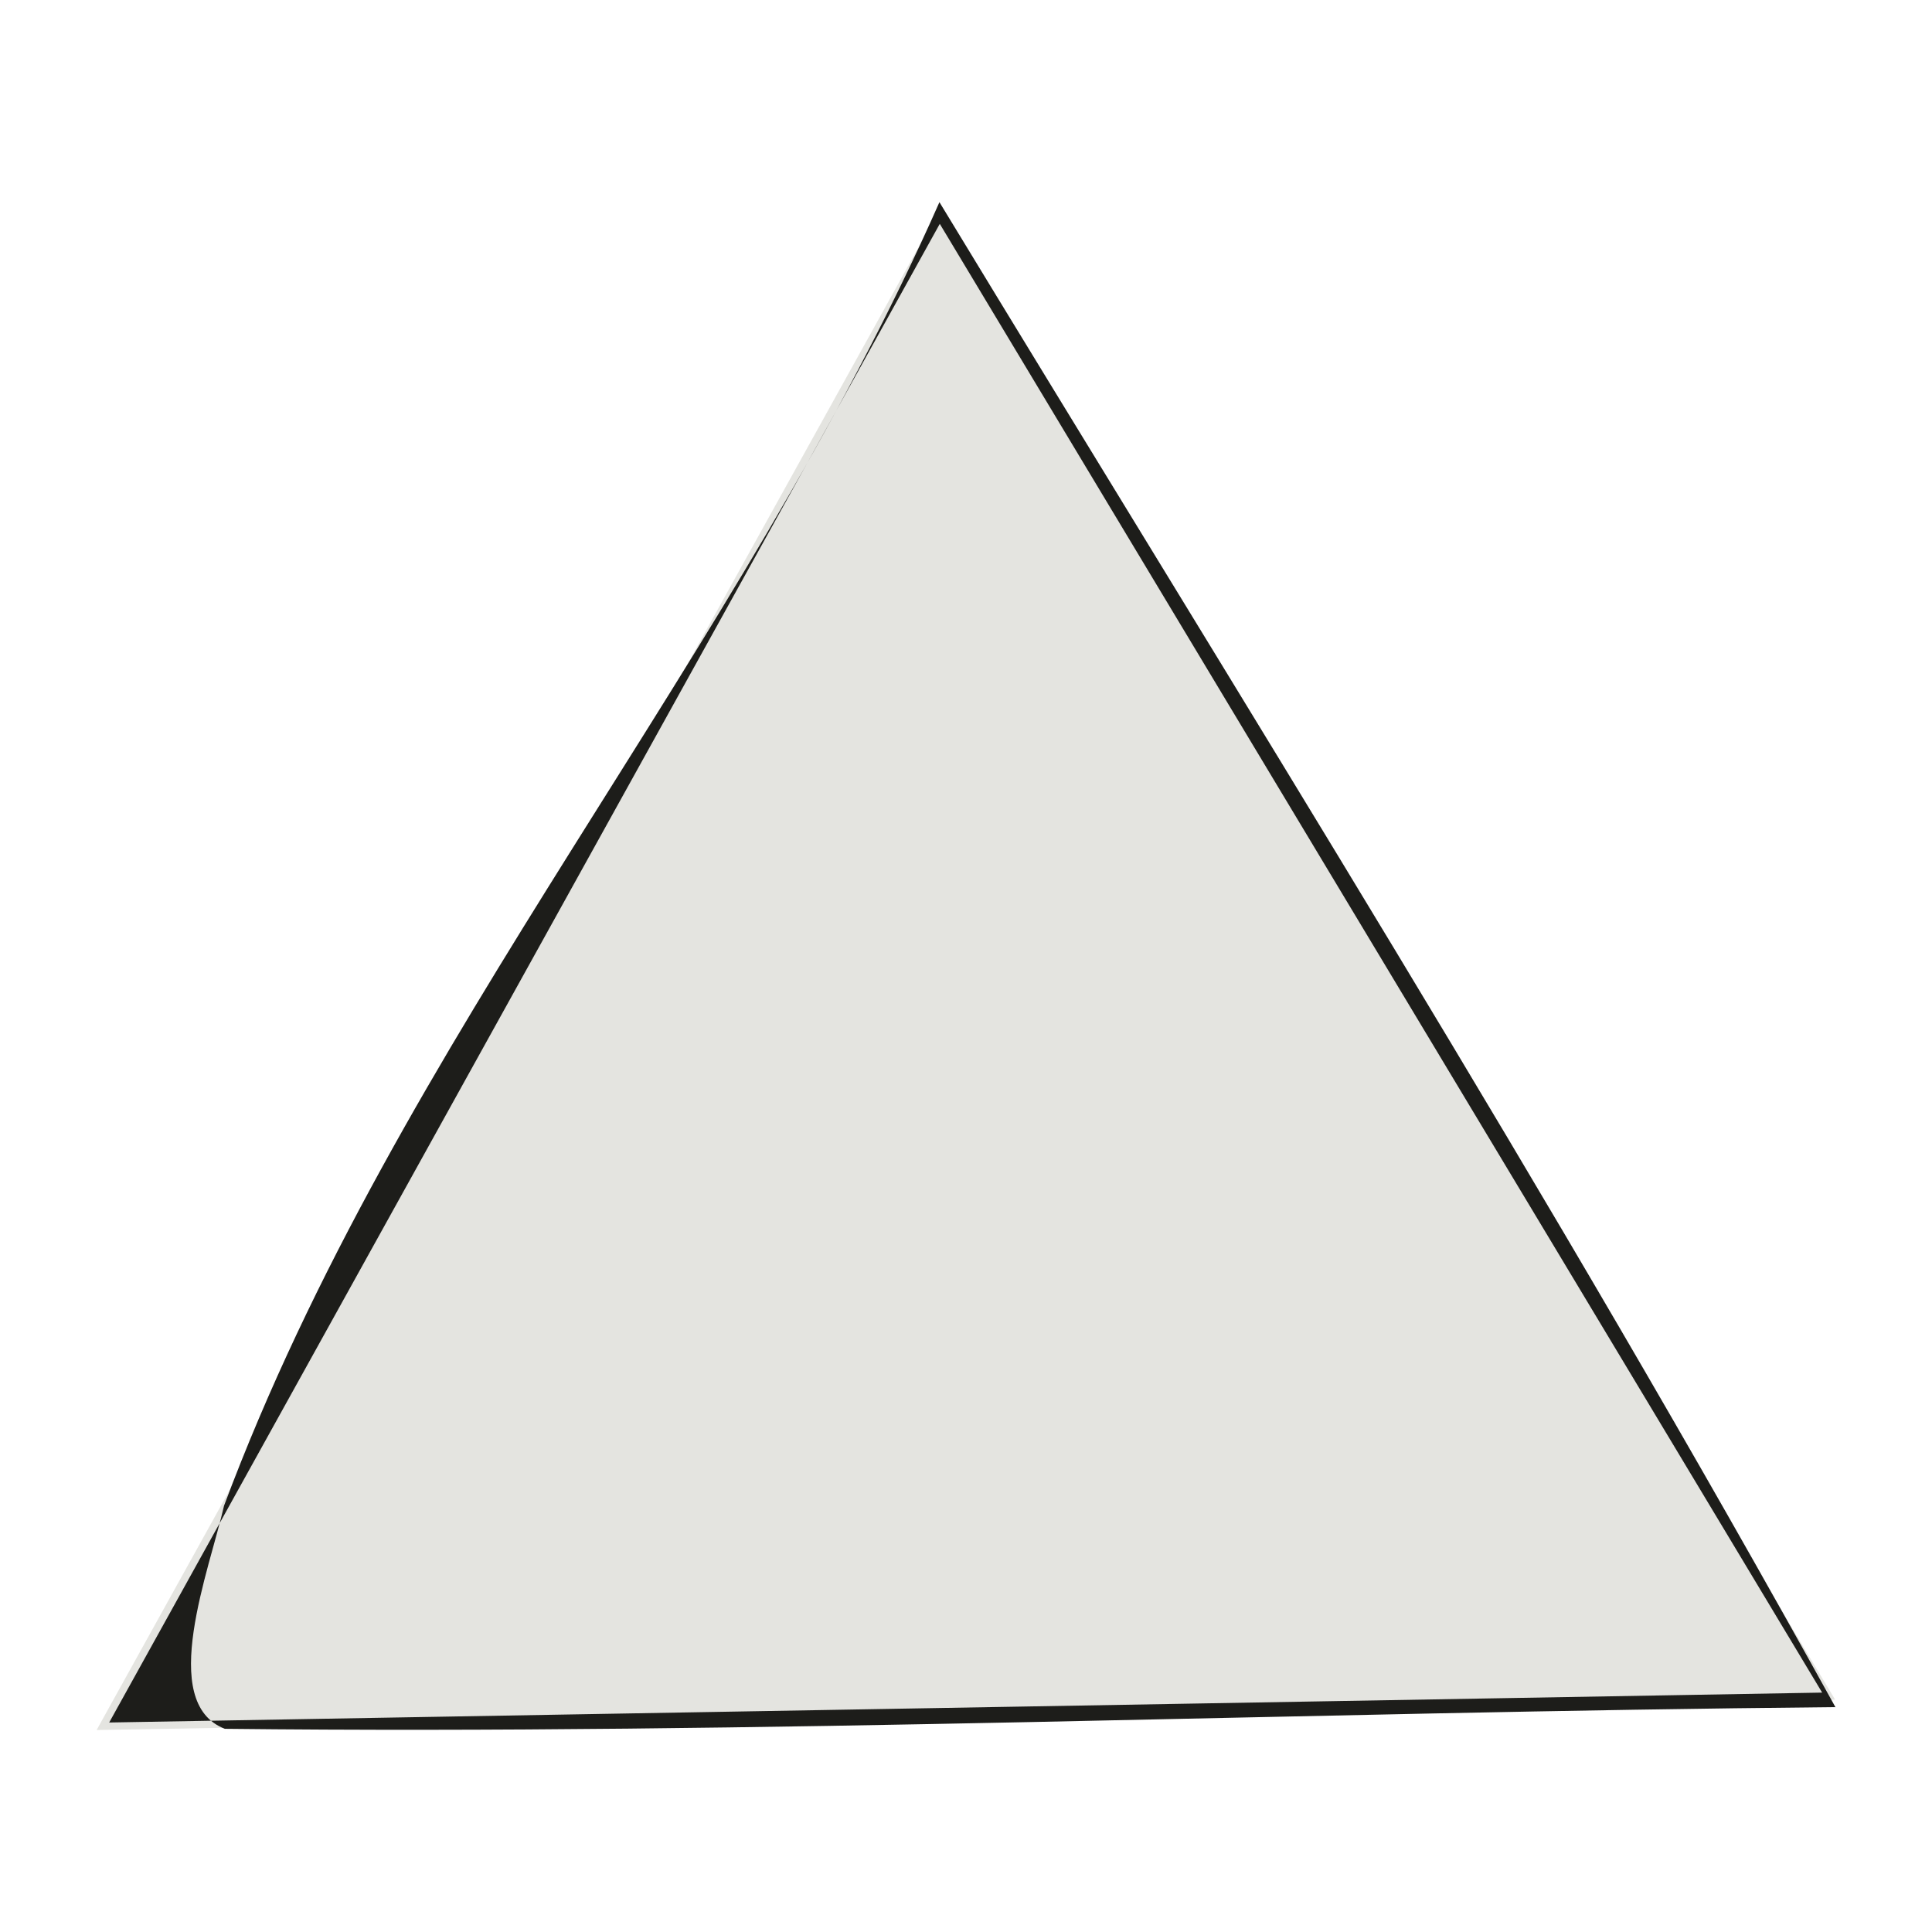 <?xml version="1.0" encoding="UTF-8" standalone="no"?>
<!-- Created with Inkscape (http://www.inkscape.org/) -->

<svg
   width="50"
   height="50"
   viewBox="0 0 13.229 13.229"
   version="1.1"
   id="svg5"
   inkscape:version="1.2 (dc2aedaf03, 2022-05-15)"
   sodipodi:docname="dice.svg"
   xmlns:inkscape="http://www.inkscape.org/namespaces/inkscape"
   xmlns:sodipodi="http://sodipodi.sourceforge.net/DTD/sodipodi-0.dtd"
   xmlns="http://www.w3.org/2000/svg"
   xmlns:svg="http://www.w3.org/2000/svg">
  <sodipodi:namedview
     id="namedview7"
     pagecolor="#ffffff"
     bordercolor="#000000"
     borderopacity="0.25"
     inkscape:showpageshadow="2"
     inkscape:pageopacity="0.0"
     inkscape:pagecheckerboard="0"
     inkscape:deskcolor="#d1d1d1"
     inkscape:document-units="mm"
     showgrid="false"
     inkscape:zoom="2"
     inkscape:cx="182.25"
     inkscape:cy="29"
     inkscape:window-width="1920"
     inkscape:window-height="1129"
     inkscape:window-x="1912"
     inkscape:window-y="-8"
     inkscape:window-maximized="1"
     inkscape:current-layer="layer1" />
  <defs
     id="defs2" />
  <g
     inkscape:label="Layer 1"
     inkscape:groupmode="layer"
     id="layer1">
    <path
       sodipodi:type="star"
       style="opacity:1;fill:none;stroke:#1d1d1a;stroke-width:0.105;stroke-linecap:butt;stroke-linejoin:round;stroke-opacity:1"
       id="path273"
       inkscape:flatsided="true"
       sodipodi:sides="3"
       sodipodi:cx="5.6682625"
       sodipodi:cy="6.614583"
       sodipodi:r1="7.2402835"
       sodipodi:r2="3.620142"
       sodipodi:arg1="0.52359878"
       sodipodi:arg2="1.5707963"
       inkscape:rounded="0"
       inkscape:randomized="0"
       d="m 11.939,10.235 -12.541,0 6.27,-10.86 z"
       inkscape:transform-center-y="-1.7185192"
       transform="matrix(0.949,0,0,0.949,20.68,-42.265)" />
    <path
       sodipodi:type="star"
       style="opacity:1;fill:none;stroke:#1d1d1a;stroke-width:0.097;stroke-linecap:butt;stroke-linejoin:round;stroke-opacity:1"
       id="path1010"
       inkscape:flatsided="true"
       sodipodi:sides="4"
       sodipodi:cx="5.6682625"
       sodipodi:cy="6.614583"
       sodipodi:r1="7.2402835"
       sodipodi:r2="3.620142"
       sodipodi:arg1="0.52359878"
       sodipodi:arg2="1.3089969"
       inkscape:rounded="0"
       inkscape:randomized="0"
       d="M 11.939,10.235 2.048,12.885 -0.602,2.994 9.288,0.344 Z"
       inkscape:transform-center-y="-1.8071379"
       transform="matrix(0.998,0.268,-0.268,0.998,37.524,-45.823)"
       inkscape:transform-center-x="-0.48422033" />
    <g
       id="g1380"
       transform="matrix(0.974,0,0,1.27,20.719,-44.866)"
       style="fill:none;stroke:#1d1d1a;stroke-width:0.09;stroke-opacity:1">
      <path
         id="path1016"
         style="opacity:1;fill:none;stroke:#1d1d1a;stroke-width:0.107;stroke-linejoin:round;stroke-opacity:1"
         inkscape:transform-center-x="0.76378644"
         inkscape:transform-center-y="-1.3229165"
         transform="matrix(0.731,-0.422,0.422,0.731,45.905,4.621)"
         d="M 12.573,9.136 3.732,9.968 0.032,1.895 9.288,0.344 Z"
         sodipodi:nodetypes="ccccc" />
      <path
         id="path1044"
         style="opacity:1;fill:none;stroke:#1d1d1a;stroke-width:0.15;stroke-linejoin:round;stroke-opacity:1"
         inkscape:transform-center-y="-1.0183817"
         transform="matrix(0.637,0,0,0.563,49.229,1.305)"
         d="M 11.939,7.711 5.668,12.414 -0.602,7.711 5.668,-0.626 Z"
         sodipodi:nodetypes="ccccc" />
      <path
         style="opacity:1;fill:none;stroke:#1d1d1a;stroke-width:0.09;stroke-linecap:round;stroke-linejoin:round;stroke-opacity:1"
         d="M 52.839,8.29 V 10.331"
         id="path1206"
         sodipodi:nodetypes="cc" />
      <path
         style="opacity:1;fill:none;stroke:#1d1d1a;stroke-width:0.09;stroke-linecap:round;stroke-linejoin:round;stroke-opacity:1"
         d="M 48.846,5.644 46.729,5.993"
         id="path1208"
         sodipodi:nodetypes="cc" />
      <path
         style="opacity:1;fill:none;stroke:#1d1d1a;stroke-width:0.09;stroke-linecap:round;stroke-linejoin:round;stroke-opacity:1"
         d="m 56.832,5.644 2.117,0.349"
         id="path1210"
         sodipodi:nodetypes="cc" />
    </g>
    <g
       id="g1389"
       transform="matrix(1.024,0,0,1.024,32.786,-46.523)"
       style="fill:none;stroke:#1d1d1a;stroke-width:0.098;stroke-opacity:1">
      <path
         sodipodi:type="star"
         style="opacity:1;fill:none;stroke:#1d1d1a;stroke-width:0.116;stroke-linecap:butt;stroke-linejoin:round;stroke-opacity:1"
         id="path1012"
         inkscape:flatsided="true"
         sodipodi:sides="10"
         sodipodi:cx="5.6682625"
         sodipodi:cy="6.614583"
         sodipodi:r1="7.2402835"
         sodipodi:r2="3.620142"
         sodipodi:arg1="0.52359878"
         sodipodi:arg2="0.83775805"
         inkscape:rounded="0"
         inkscape:randomized="0"
         d="M 11.939,10.235 8.613,13.229 4.163,13.697 0.288,11.459 -1.532,7.371 -0.602,2.994 2.723,2.5490885e-4 7.174,-0.467 11.049,1.77 12.869,5.858 Z"
         inkscape:transform-center-y="-0.2374207"
         transform="matrix(-0.422,-0.731,0.731,-0.422,68.261,15.543)"
         inkscape:transform-center-x="1.3229164" />
      <path
         sodipodi:type="star"
         style="opacity:1;fill:none;stroke:#1d1d1a;stroke-width:0.141;stroke-linecap:butt;stroke-linejoin:round;stroke-opacity:1"
         id="path1227"
         inkscape:flatsided="true"
         sodipodi:sides="5"
         sodipodi:cx="5.6682625"
         sodipodi:cy="6.614583"
         sodipodi:r1="7.2402835"
         sodipodi:r2="3.620142"
         sodipodi:arg1="0.52359878"
         sodipodi:arg2="1.1519173"
         inkscape:rounded="0"
         inkscape:randomized="0"
         d="M 11.939,10.235 4.163,13.697 -1.532,7.371 2.723,2.5490885e-4 11.049,1.77 Z"
         inkscape:transform-center-y="-0.19438832"
         transform="matrix(-0.345,-0.598,0.598,-0.345,68.704,14.205)"
         inkscape:transform-center-x="1.0831402" />
      <path
         style="opacity:1;fill:none;stroke:#1d1d1a;stroke-width:0.098;stroke-linecap:round;stroke-linejoin:round;stroke-opacity:1"
         d="M 70.704,2.499 V 3.526"
         id="path1281"
         sodipodi:nodetypes="cc" />
      <path
         style="opacity:1;fill:none;stroke:#1d1d1a;stroke-width:0.098;stroke-linecap:round;stroke-linejoin:round;stroke-opacity:1"
         d="m 64.893,6.721 1.053,0.229"
         id="path1283"
         sodipodi:nodetypes="cc" />
      <path
         style="opacity:1;fill:none;stroke:#1d1d1a;stroke-width:0.098;stroke-linecap:round;stroke-linejoin:round;stroke-opacity:1"
         d="M 75.462,6.982 76.515,6.721"
         id="path1285"
         sodipodi:nodetypes="cc" />
      <path
         style="opacity:1;fill:none;stroke:#1d1d1a;stroke-width:0.098;stroke-linecap:round;stroke-linejoin:round;stroke-opacity:1"
         d="m 73.644,12.576 0.651,0.977"
         id="path1287"
         sodipodi:nodetypes="cc" />
      <path
         style="opacity:1;fill:none;stroke:#1d1d1a;stroke-width:0.098;stroke-linecap:round;stroke-linejoin:round;stroke-opacity:1"
         d="m 67.763,12.576 -0.651,0.977"
         id="path1289"
         sodipodi:nodetypes="cc" />
    </g>
    <g
       id="g1397"
       transform="matrix(1.039,0,0,1.039,27.92,-46.427)"
       style="fill:none;stroke:#1d1d1a;stroke-width:0.096;stroke-opacity:1">
      <path
         sodipodi:type="star"
         style="opacity:1;fill:none;stroke:#1d1d1a;stroke-width:0.114;stroke-linecap:butt;stroke-linejoin:round;stroke-opacity:1"
         id="path1014"
         inkscape:flatsided="true"
         sodipodi:sides="6"
         sodipodi:cx="5.6682625"
         sodipodi:cy="6.614583"
         sodipodi:r1="7.2402835"
         sodipodi:r2="3.620142"
         sodipodi:arg1="0.52359878"
         sodipodi:arg2="1.0471976"
         inkscape:rounded="0"
         inkscape:randomized="0"
         d="m 11.939,10.235 -6.27,3.62 -6.27,-3.62 4e-8,-7.24 6.27,-3.62 6.27,3.62 z"
         inkscape:transform-center-y="-0.23742019"
         transform="matrix(-0.422,-0.731,0.731,-0.422,87.551,15.329)"
         inkscape:transform-center-x="1.3229167" />
      <path
         sodipodi:type="star"
         style="opacity:1;fill:none;stroke:#1d1d1a;stroke-width:0.114;stroke-linecap:butt;stroke-linejoin:round;stroke-opacity:1"
         id="path1335"
         inkscape:flatsided="false"
         sodipodi:sides="3"
         sodipodi:cx="5.6682625"
         sodipodi:cy="6.614583"
         sodipodi:r1="5.7922268"
         sodipodi:r2="7.2402835"
         sodipodi:arg1="0.52359878"
         sodipodi:arg2="1.5707963"
         inkscape:rounded="0"
         inkscape:randomized="0"
         d="M 10.684,9.511 5.668,13.855 0.652,9.511 -0.602,2.994 5.668,0.822 11.939,2.994 Z"
         inkscape:transform-center-y="0.95408622"
         transform="matrix(-0.422,-0.731,0.731,-0.422,87.551,15.329)"
         inkscape:transform-center-x="2.0108334" />
      <path
         sodipodi:type="star"
         style="opacity:1;fill:none;stroke:#1d1d1a;stroke-width:0.144;stroke-linecap:butt;stroke-linejoin:round;stroke-opacity:1"
         id="path1363"
         inkscape:flatsided="true"
         sodipodi:sides="3"
         sodipodi:cx="5.6682625"
         sodipodi:cy="6.614583"
         sodipodi:r1="7.2402835"
         sodipodi:r2="3.620142"
         sodipodi:arg1="0.52359878"
         sodipodi:arg2="1.5707963"
         inkscape:rounded="0"
         inkscape:randomized="0"
         d="m 11.939,10.235 -12.541,0 6.27,-10.86 z"
         inkscape:transform-center-y="-2.0016614"
         transform="matrix(-0.334,-0.579,0.579,-0.334,88.06,13.832)" />
      <path
         style="opacity:1;fill:none;stroke:#1d1d1a;stroke-width:0.096;stroke-linecap:round;stroke-linejoin:round;stroke-opacity:1"
         d="M 89.993,2.285 V 3.507"
         id="path1365"
         sodipodi:nodetypes="cc" />
      <path
         style="opacity:1;fill:none;stroke:#1d1d1a;stroke-width:0.096;stroke-linecap:round;stroke-linejoin:round;stroke-opacity:1"
         d="m 85.76,10.839 -1.058,0.611"
         id="path1367"
         sodipodi:nodetypes="cc" />
      <path
         style="opacity:1;fill:none;stroke:#1d1d1a;stroke-width:0.096;stroke-linecap:round;stroke-linejoin:round;stroke-opacity:1"
         d="m 94.227,10.839 1.058,0.611"
         id="path1369"
         sodipodi:nodetypes="cc" />
    </g>
    <g
       id="g3006"
       transform="matrix(1.2,0,0,1.2,8.343,-81.956)"
       style="fill:none;stroke:#1d1d1a;stroke-width:0.083;stroke-opacity:1">
      <path
         id="path2999"
         style="fill:none;stroke:#1d1d1a;stroke-width:0.083;stroke-linejoin:round;stroke-opacity:1"
         inkscape:transform-center-x="-1.3229167"
         inkscape:transform-center-y="-0.29174641"
         d="m 40.079,42.169 -4.583,-2.646 0.917,-4.233 3.666,-3.704 3.666,3.704 0.917,4.233 z"
         sodipodi:nodetypes="ccccccc" />
      <path
         sodipodi:type="star"
         style="fill:none;stroke:#1d1d1a;stroke-width:0.114;stroke-linecap:butt;stroke-linejoin:round;stroke-opacity:1"
         id="path3001"
         inkscape:flatsided="true"
         sodipodi:sides="3"
         sodipodi:cx="5.6682625"
         sodipodi:cy="6.614583"
         sodipodi:r1="7.2402835"
         sodipodi:r2="3.620142"
         sodipodi:arg1="0.52359878"
         sodipodi:arg2="1.5707963"
         inkscape:rounded="0"
         inkscape:randomized="0"
         d="m 11.939,10.235 -12.541,0 6.27,-10.86 z"
         inkscape:transform-center-y="-1.2205896"
         transform="matrix(-0.365,-0.633,0.633,-0.365,37.964,42.882)"
         inkscape:transform-center-x="0.17723657" />
    </g>
    <g
       id="g11412"
       transform="translate(15.803,-44.141)"
       style="stroke-width:0.1">
      <path
         id="path3055"
         style="fill:none;stroke:#1d1d1a;stroke-width:0.1;stroke-linejoin:round;stroke-opacity:1"
         inkscape:transform-center-x="0.6364884"
         inkscape:transform-center-y="-1.1024301"
         d="m 71.32,1.587 -4.41,4.74 4.41,4.08 1.067,-0.987 -2.39,-2.211 3.277,-3.522 z" />
      <path
         id="path3057"
         style="fill:none;stroke:#1d1d1a;stroke-width:0.1;stroke-linejoin:round;stroke-opacity:1"
         inkscape:transform-center-y="-0.84865119"
         d="M 71.32,1.587 68.439,5.999 71.32,8.487 71.35,8.461 69.997,7.209 72.932,4.055 Z"
         inkscape:transform-center-x="1.8742956e-06" />
      <path
         style="fill:none;stroke:#1d1d1a;stroke-width:0.1;stroke-linecap:round;stroke-linejoin:round;stroke-opacity:1"
         d="M 71.32,8.487 V 10.407"
         id="path3059"
         sodipodi:nodetypes="cc" />
      <path
         style="fill:none;stroke:#1d1d1a;stroke-width:0.1;stroke-linecap:round;stroke-linejoin:round;stroke-opacity:1"
         d="M 68.439,5.999 66.911,6.327"
         id="path3061"
         sodipodi:nodetypes="cc" />
      <g
         id="g3077"
         transform="matrix(0.722,0,0,0.94,36.274,1.573)"
         style="fill:none;stroke:#1d1d1a;stroke-width:0.121;stroke-opacity:1">
        <path
           id="path3067"
           style="opacity:1;fill:none;stroke:#1d1d1a;stroke-width:0.144;stroke-linejoin:round;stroke-opacity:1"
           inkscape:transform-center-x="0.76378644"
           inkscape:transform-center-y="-1.3229165"
           transform="matrix(0.731,-0.422,0.422,0.731,45.905,4.621)"
           d="M 12.573,9.136 3.732,9.968 0.032,1.895 9.288,0.344 Z"
           sodipodi:nodetypes="ccccc" />
        <path
           id="path3069"
           style="opacity:1;fill:none;stroke:#1d1d1a;stroke-width:0.203;stroke-linejoin:round;stroke-opacity:1"
           inkscape:transform-center-y="-1.0183817"
           transform="matrix(0.637,0,0,0.563,49.229,1.305)"
           d="M 11.939,7.711 5.668,12.414 -0.602,7.711 5.668,-0.626 Z"
           sodipodi:nodetypes="ccccc" />
        <path
           style="opacity:1;fill:none;stroke:#1d1d1a;stroke-width:0.121;stroke-linecap:round;stroke-linejoin:round;stroke-opacity:1"
           d="M 52.839,8.29 V 10.331"
           id="path3071"
           sodipodi:nodetypes="cc" />
        <path
           style="opacity:1;fill:none;stroke:#1d1d1a;stroke-width:0.121;stroke-linecap:round;stroke-linejoin:round;stroke-opacity:1"
           d="M 48.846,5.644 46.729,5.993"
           id="path3073"
           sodipodi:nodetypes="cc" />
        <path
           style="opacity:1;fill:none;stroke:#1d1d1a;stroke-width:0.121;stroke-linecap:round;stroke-linejoin:round;stroke-opacity:1"
           d="m 56.832,5.644 2.117,0.349"
           id="path3075"
           sodipodi:nodetypes="cc" />
      </g>
    </g>
    <path
       sodipodi:type="star"
       style="opacity:1;fill:#e4e4e0;fill-opacity:1;stroke:#1d1d1a;stroke-width:0.105;stroke-linecap:butt;stroke-linejoin:round;stroke-opacity:1"
       id="path11578"
       inkscape:flatsided="true"
       sodipodi:sides="3"
       sodipodi:cx="5.6682625"
       sodipodi:cy="6.614583"
       sodipodi:r1="7.2402835"
       sodipodi:r2="3.620142"
       sodipodi:arg1="0.52359878"
       sodipodi:arg2="1.5707963"
       inkscape:rounded="0"
       inkscape:randomized="0"
       d="m 11.939,10.235 -12.541,0 6.27,-10.86 z"
       inkscape:transform-center-y="-1.7185192"
       transform="matrix(0.949,0,0,0.949,20.68,-22.818)" />
    <path
       sodipodi:type="star"
       style="opacity:1;fill:#e4e4e0;fill-opacity:1;stroke:#1d1d1a;stroke-width:0.097;stroke-linecap:butt;stroke-linejoin:round;stroke-opacity:1"
       id="path11580"
       inkscape:flatsided="true"
       sodipodi:sides="4"
       sodipodi:cx="5.6682625"
       sodipodi:cy="6.614583"
       sodipodi:r1="7.2402835"
       sodipodi:r2="3.620142"
       sodipodi:arg1="0.52359878"
       sodipodi:arg2="1.3089969"
       inkscape:rounded="0"
       inkscape:randomized="0"
       d="M 11.939,10.235 2.048,12.885 -0.602,2.994 9.288,0.344 Z"
       inkscape:transform-center-y="-1.8071379"
       transform="matrix(0.998,0.268,-0.268,0.998,37.524,-26.376)"
       inkscape:transform-center-x="-0.48422033" />
    <g
       id="g15930"
       style="fill:#e4e4e0;fill-opacity:1"
       transform="translate(-0.265,-46.699)">
      <path
         id="path11582"
         style="fill:#e4e4e0;fill-opacity:1;stroke:#1d1d1a;stroke-width:0.1;stroke-linejoin:round;stroke-opacity:1"
         inkscape:transform-center-x="0.76378644"
         inkscape:transform-center-y="-1.3229165"
         d="m 78.417,28.888 -5.953,5.508 -5.953,-5.508 5.953,-6.398 z"
         sodipodi:nodetypes="ccccc" />
      <path
         id="path11584"
         style="fill:#e4e4e0;fill-opacity:1;stroke:#1d1d1a;stroke-width:0.1;stroke-linejoin:round;stroke-opacity:1"
         inkscape:transform-center-y="-1.0183817"
         d="m 76.354,28.445 -3.89,3.359 -3.89,-3.359 3.89,-5.955 z"
         sodipodi:nodetypes="ccccc" />
      <path
         style="fill:#e4e4e0;fill-opacity:1;stroke:#1d1d1a;stroke-width:0.1;stroke-linecap:round;stroke-linejoin:round;stroke-opacity:1"
         d="m 72.464,31.804 v 2.592"
         id="path11586"
         sodipodi:nodetypes="cc" />
      <path
         style="fill:#e4e4e0;fill-opacity:1;stroke:#1d1d1a;stroke-width:0.1;stroke-linecap:round;stroke-linejoin:round;stroke-opacity:1"
         d="m 68.574,28.445 -2.063,0.443"
         id="path11588"
         sodipodi:nodetypes="cc" />
      <path
         style="fill:#e4e4e0;fill-opacity:1;stroke:#1d1d1a;stroke-width:0.1;stroke-linecap:round;stroke-linejoin:round;stroke-opacity:1"
         d="m 76.354,28.445 2.063,0.443"
         id="path11590"
         sodipodi:nodetypes="cc" />
    </g>
    <g
       id="g15912"
       style="fill:#e4e4e0;fill-opacity:1"
       transform="translate(-0.265,-46.699)">
      <path
         sodipodi:type="star"
         style="fill:#e4e4e0;fill-opacity:1;stroke:#1d1d1a;stroke-width:0.116;stroke-linecap:butt;stroke-linejoin:round;stroke-opacity:1"
         id="path11594"
         inkscape:flatsided="true"
         sodipodi:sides="10"
         sodipodi:cx="5.6682625"
         sodipodi:cy="6.614583"
         sodipodi:r1="7.2402835"
         sodipodi:r2="3.620142"
         sodipodi:arg1="0.52359878"
         sodipodi:arg2="0.83775805"
         inkscape:rounded="0"
         inkscape:randomized="0"
         d="M 11.939,10.235 8.613,13.229 4.163,13.697 0.288,11.459 -1.532,7.371 -0.602,2.994 2.723,2.5490885e-4 7.174,-0.467 11.049,1.77 12.869,5.858 Z"
         inkscape:transform-center-y="-0.2374207"
         transform="matrix(-0.432,-0.749,0.749,-0.432,102.978,35.546)"
         inkscape:transform-center-x="1.3229164" />
      <path
         sodipodi:type="star"
         style="fill:#e4e4e0;fill-opacity:1;stroke:#1d1d1a;stroke-width:0.141;stroke-linecap:butt;stroke-linejoin:round;stroke-opacity:1"
         id="path11596"
         inkscape:flatsided="true"
         sodipodi:sides="5"
         sodipodi:cx="5.6682625"
         sodipodi:cy="6.614583"
         sodipodi:r1="7.2402835"
         sodipodi:r2="3.620142"
         sodipodi:arg1="0.52359878"
         sodipodi:arg2="1.1519173"
         inkscape:rounded="0"
         inkscape:randomized="0"
         d="M 11.939,10.235 4.163,13.697 -1.532,7.371 2.723,2.5490885e-4 11.049,1.77 Z"
         inkscape:transform-center-y="-0.19438832"
         transform="matrix(-0.354,-0.613,0.613,-0.354,103.432,34.175)"
         inkscape:transform-center-x="1.0831402" />
      <path
         style="fill:#e4e4e0;fill-opacity:1;stroke:#1d1d1a;stroke-width:0.1;stroke-linecap:round;stroke-linejoin:round;stroke-opacity:1"
         d="m 105.48,22.183 v 1.052"
         id="path11598"
         sodipodi:nodetypes="cc" />
      <path
         style="fill:#e4e4e0;fill-opacity:1;stroke:#1d1d1a;stroke-width:0.1;stroke-linecap:round;stroke-linejoin:round;stroke-opacity:1"
         d="m 99.527,26.508 1.079,0.234"
         id="path11600"
         sodipodi:nodetypes="cc" />
      <path
         style="fill:#e4e4e0;fill-opacity:1;stroke:#1d1d1a;stroke-width:0.1;stroke-linecap:round;stroke-linejoin:round;stroke-opacity:1"
         d="m 110.355,26.776 1.079,-0.268"
         id="path11602"
         sodipodi:nodetypes="cc" />
      <path
         style="fill:#e4e4e0;fill-opacity:1;stroke:#1d1d1a;stroke-width:0.1;stroke-linecap:round;stroke-linejoin:round;stroke-opacity:1"
         d="m 108.493,32.506 0.667,1.001"
         id="path11604"
         sodipodi:nodetypes="cc" />
      <path
         style="fill:#e4e4e0;fill-opacity:1;stroke:#1d1d1a;stroke-width:0.1;stroke-linecap:round;stroke-linejoin:round;stroke-opacity:1"
         d="m 102.468,32.506 -0.667,1.001"
         id="path11606"
         sodipodi:nodetypes="cc" />
    </g>
    <g
       id="g15903"
       style="fill:#e4e4e0;fill-opacity:1"
       transform="translate(-0.265,-46.699)">
      <path
         sodipodi:type="star"
         style="fill:#e4e4e0;fill-opacity:1;stroke:#1d1d1a;stroke-width:0.114;stroke-linecap:butt;stroke-linejoin:round;stroke-opacity:1"
         id="path11610"
         inkscape:flatsided="true"
         sodipodi:sides="6"
         sodipodi:cx="5.6682625"
         sodipodi:cy="6.614583"
         sodipodi:r1="7.2402835"
         sodipodi:r2="3.620142"
         sodipodi:arg1="0.52359878"
         sodipodi:arg2="1.0471976"
         inkscape:rounded="0"
         inkscape:randomized="0"
         d="m 11.939,10.235 -6.27,3.62 -6.27,-3.62 4e-8,-7.24 6.27,-3.62 6.27,3.62 z"
         inkscape:transform-center-y="-0.23742019"
         transform="matrix(-0.439,-0.76,0.76,-0.439,119.17,35.649)"
         inkscape:transform-center-x="1.3229167" />
      <path
         sodipodi:type="star"
         style="fill:#e4e4e0;fill-opacity:1;stroke:#1d1d1a;stroke-width:0.114;stroke-linecap:butt;stroke-linejoin:round;stroke-opacity:1"
         id="path11612"
         inkscape:flatsided="false"
         sodipodi:sides="3"
         sodipodi:cx="5.6682625"
         sodipodi:cy="6.614583"
         sodipodi:r1="5.7922268"
         sodipodi:r2="7.2402835"
         sodipodi:arg1="0.52359878"
         sodipodi:arg2="1.5707963"
         inkscape:rounded="0"
         inkscape:randomized="0"
         d="M 10.684,9.511 5.668,13.855 0.652,9.511 -0.602,2.994 5.668,0.822 11.939,2.994 Z"
         inkscape:transform-center-y="0.95408622"
         transform="matrix(-0.439,-0.76,0.76,-0.439,119.17,35.649)"
         inkscape:transform-center-x="2.0108334" />
      <path
         sodipodi:type="star"
         style="fill:#e4e4e0;fill-opacity:1;stroke:#1d1d1a;stroke-width:0.144;stroke-linecap:butt;stroke-linejoin:round;stroke-opacity:1"
         id="path11614"
         inkscape:flatsided="true"
         sodipodi:sides="3"
         sodipodi:cx="5.6682625"
         sodipodi:cy="6.614583"
         sodipodi:r1="7.2402835"
         sodipodi:r2="3.620142"
         sodipodi:arg1="0.52359878"
         sodipodi:arg2="1.5707963"
         inkscape:rounded="0"
         inkscape:randomized="0"
         d="m 11.939,10.235 -12.541,0 6.27,-10.86 z"
         inkscape:transform-center-y="-2.0016614"
         transform="matrix(-0.347,-0.601,0.601,-0.347,119.699,34.093)" />
      <path
         style="fill:#e4e4e0;fill-opacity:1;stroke:#1d1d1a;stroke-width:0.1;stroke-linecap:round;stroke-linejoin:round;stroke-opacity:1"
         d="m 121.708,22.093 v 1.27"
         id="path11616"
         sodipodi:nodetypes="cc" />
      <path
         style="fill:#e4e4e0;fill-opacity:1;stroke:#1d1d1a;stroke-width:0.1;stroke-linecap:round;stroke-linejoin:round;stroke-opacity:1"
         d="m 117.309,30.983 -1.1,0.635"
         id="path11618"
         sodipodi:nodetypes="cc" />
      <path
         style="fill:#e4e4e0;fill-opacity:1;stroke:#1d1d1a;stroke-width:0.1;stroke-linecap:round;stroke-linejoin:round;stroke-opacity:1"
         d="m 126.108,30.983 1.1,0.635"
         id="path11620"
         sodipodi:nodetypes="cc" />
    </g>
    <g
       id="g15934"
       style="fill:#e4e4e0;fill-opacity:1"
       transform="translate(-0.265,-46.699)">
      <path
         id="path11624"
         style="fill:#e4e4e0;fill-opacity:1;stroke:#1d1d1a;stroke-width:0.1;stroke-linejoin:round;stroke-opacity:1"
         inkscape:transform-center-x="-1.3229167"
         inkscape:transform-center-y="-0.29174641"
         d="m 56.702,34.793 -5.499,-3.175 1.1,-5.08 4.399,-4.445 4.399,4.445 1.1,5.08 z"
         sodipodi:nodetypes="ccccccc" />
      <path
         sodipodi:type="star"
         style="fill:#e4e4e0;fill-opacity:1;stroke:#1d1d1a;stroke-width:0.114;stroke-linecap:butt;stroke-linejoin:round;stroke-opacity:1"
         id="path11626"
         inkscape:flatsided="true"
         sodipodi:sides="3"
         sodipodi:cx="5.6682625"
         sodipodi:cy="6.614583"
         sodipodi:r1="7.2402835"
         sodipodi:r2="3.620142"
         sodipodi:arg1="0.52359878"
         sodipodi:arg2="1.5707963"
         inkscape:rounded="0"
         inkscape:randomized="0"
         d="m 11.939,10.235 -12.541,0 6.27,-10.86 z"
         inkscape:transform-center-y="-1.2205896"
         transform="matrix(-0.439,-0.76,0.76,-0.439,54.164,35.649)"
         inkscape:transform-center-x="0.17723657" />
    </g>
    <g
       id="g15923"
       style="fill:#e4e4e0;fill-opacity:1"
       transform="translate(-0.265,-46.699)">
      <path
         id="path11630"
         style="fill:#e4e4e0;fill-opacity:1;stroke:#1d1d1a;stroke-width:0.1;stroke-linejoin:round;stroke-opacity:1"
         inkscape:transform-center-x="0.6364884"
         inkscape:transform-center-y="-1.1024301"
         d="m 87.388,23.592 -4.41,4.74 4.41,4.08 1.067,-0.987 -2.39,-2.211 3.277,-3.522 z" />
      <path
         id="path11632"
         style="fill:#e4e4e0;fill-opacity:1;stroke:#1d1d1a;stroke-width:0.1;stroke-linejoin:round;stroke-opacity:1"
         inkscape:transform-center-y="-0.84865119"
         d="m 87.388,23.592 -2.882,4.411 2.882,2.488 0.03,-0.026 -1.353,-1.252 2.935,-3.154 z"
         inkscape:transform-center-x="1.8742956e-06" />
      <path
         style="fill:#e4e4e0;fill-opacity:1;stroke:#1d1d1a;stroke-width:0.1;stroke-linecap:round;stroke-linejoin:round;stroke-opacity:1"
         d="m 87.388,30.491 v 1.92"
         id="path11634"
         sodipodi:nodetypes="cc" />
      <path
         style="fill:#e4e4e0;fill-opacity:1;stroke:#1d1d1a;stroke-width:0.1;stroke-linecap:round;stroke-linejoin:round;stroke-opacity:1"
         d="m 84.506,28.003 -1.528,0.328"
         id="path11636"
         sodipodi:nodetypes="cc" />
      <path
         id="path11638"
         style="fill:#e4e4e0;fill-opacity:1;stroke:#1d1d1a;stroke-width:0.1;stroke-linejoin:round;stroke-opacity:1"
         inkscape:transform-center-x="0.76378644"
         inkscape:transform-center-y="-1.3229165"
         d="M 94.884,29.213 90.475,33.293 86.065,29.213 90.475,24.474 Z"
         sodipodi:nodetypes="ccccc" />
      <path
         id="path11640"
         style="fill:#e4e4e0;fill-opacity:1;stroke:#1d1d1a;stroke-width:0.1;stroke-linejoin:round;stroke-opacity:1"
         inkscape:transform-center-y="-1.0183817"
         d="M 93.356,28.885 90.475,31.373 87.593,28.885 90.475,24.474 Z"
         sodipodi:nodetypes="ccccc" />
      <path
         style="fill:#e4e4e0;fill-opacity:1;stroke:#1d1d1a;stroke-width:0.1;stroke-linecap:round;stroke-linejoin:round;stroke-opacity:1"
         d="m 90.475,31.373 v 1.92"
         id="path11642"
         sodipodi:nodetypes="cc" />
      <path
         style="fill:#e4e4e0;fill-opacity:1;stroke:#1d1d1a;stroke-width:0.1;stroke-linecap:round;stroke-linejoin:round;stroke-opacity:1"
         d="m 87.593,28.885 -1.528,0.328"
         id="path11644"
         sodipodi:nodetypes="cc" />
      <path
         style="fill:#e4e4e0;fill-opacity:1;stroke:#1d1d1a;stroke-width:0.1;stroke-linecap:round;stroke-linejoin:round;stroke-opacity:1"
         d="m 93.356,28.885 1.528,0.328"
         id="path11646"
         sodipodi:nodetypes="cc" />
    </g>
    <g
       id="g20905"
       transform="rotate(-1,-1354.005,1153.107)">
      <path
         style="color:#000000;fill:#e4e4e0;stroke-width:0.1;stroke-linejoin:round;-inkscape-stroke:none"
         d="M 32.279,35.662 H 20.373 L 26.326,25.351 Z"
         id="path20664" />
      <path
         style="color:#000000;fill:#1d1d1a;stroke-width:0.949;stroke-linejoin:round;-inkscape-stroke:none"
         d="m 26.326,25.302 c -1.429,3.091 -3.802,5.659 -5.054,8.84 -0.106,0.435 -0.482,1.34 -0.021,1.527 3.676,0.105 7.353,0.014 11.029,0.044 -1.873,-3.533 -3.94,-6.958 -5.954,-10.41 z m 0,0.15 c 1.955,3.387 3.91,6.773 5.865,10.16 -3.91,0 -7.82,0 -11.731,0 1.955,-3.387 3.91,-6.773 5.865,-10.16 z"
         id="path20666" />
    </g>
    <g
       id="g20909"
       transform="rotate(2,725.399,21.707)">
      <path
         style="color:#000000;fill:#e4e4e0;stroke-width:0.1;stroke-linejoin:round;-inkscape-stroke:none"
         d="m 46.97,35.798 -10.583,-10e-7 V 25.215 h 10.583 z"
         id="path20656" />
      <path
         style="color:#000000;fill:#1d1d1a;stroke-width:1.034;stroke-linejoin:round;-inkscape-stroke:none"
         d="m 46.969,25.164 c -3.528,6.8e-5 -7.056,1.37e-4 -10.584,2.05e-4 0.287,3.134 -0.563,6.304 0.094,9.412 0.147,0.736 0.475,1.529 1.364,1.216 2.987,-0.044 6.021,0.416 8.969,-0.225 0.393,-0.813 0.096,-1.945 0.208,-2.883 0.022,-2.507 0.003,-5.014 -0.051,-7.52 z m -0.05,0.1 c -2.2e-5,3.494 -4.3e-5,6.989 -6.5e-5,10.483 -3.194,-0.336 -6.435,0.503 -9.602,-0.18 -0.428,-0.123 -1.056,-0.198 -0.882,-0.775 1.77e-4,-3.176 3.55e-4,-6.353 5.33e-4,-9.529 3.494,1.7e-5 6.989,3.4e-5 10.483,5.1e-5 z"
         id="path20658" />
    </g>
    <g
       id="g20917"
       transform="matrix(0.997,-0.017,0.017,0.997,-0.118,-22.543)"
       style="stroke-width:1.002">
      <path
         style="color:#000000;fill:#e4e4e0;stroke-width:0.1;stroke-linejoin:round;-inkscape-stroke:none"
         d="m 78.417,30.952 -5.953,5.508 -5.953,-5.508 5.953,-6.398 z"
         id="path20680" />
      <path
         id="path20682"
         style="color:#000000;fill:#1d1d1a;stroke-width:1.002;stroke-linejoin:round;-inkscape-stroke:none"
         d="m 72.463,24.504 c -2.013,2.118 -3.986,4.273 -5.982,6.407 1.731,1.852 3.766,3.387 5.5,5.236 2.056,-0.03 2.814,-2.332 4.385,-3.282 1.444,-0.605 2.389,-2.455 0.762,-3.47 -1.656,-1.531 -3.079,-3.29 -4.665,-4.891 z m 0.002,0.141 c 1.275,1.952 2.549,3.904 3.824,5.855 -1.275,1.1 -2.551,2.201 -3.826,3.301 -1.275,-1.1 -2.549,-2.201 -3.824,-3.301 1.275,-1.952 2.551,-3.904 3.826,-5.855 z m 0.361,0.371 c 1.815,1.951 3.63,3.903 5.445,5.854 -1.996,0.094 -3.002,-1.919 -3.842,-3.401 -0.52,-0.827 -1.08,-1.629 -1.604,-2.453 z m -0.728,0.006 c -1.185,1.814 -2.371,3.629 -3.556,5.443 -0.629,0.135 -1.257,0.27 -1.886,0.405 1.814,-1.949 3.628,-3.899 5.442,-5.848 z m -3.54,5.542 c 1.285,1.11 2.57,2.219 3.856,3.329 0,0.818 0,1.636 0,2.454 -1.933,-1.789 -3.866,-3.577 -5.799,-5.366 0.648,-0.139 1.295,-0.278 1.943,-0.418 z m 7.81,0 c 0.648,0.139 1.295,0.278 1.943,0.418 -1.933,1.788 -3.865,3.575 -5.798,5.363 0,-0.817 0,-1.634 0,-2.452 1.285,-1.11 2.57,-2.219 3.855,-3.329 z" />
    </g>
    <g
       id="g20925"
       transform="matrix(0.979,-0.034,0.034,0.979,1.044,-19.749)"
       style="stroke-width:1.021">
      <path
         style="color:#000000;fill:#e4e4e0;stroke-width:0.102;stroke-linejoin:round;-inkscape-stroke:none"
         d="m 105.48,24.247 3.679,1.195 2.274,3.13 v 3.869 l -2.274,3.13 -3.679,1.195 -3.679,-1.195 -2.274,-3.13 v -3.869 l 2.274,-3.13 z"
         id="path20798" />
      <path
         id="path20800"
         style="color:#000000;fill:#1d1d1a;stroke-width:0.883;stroke-linejoin:round;-inkscape-stroke:none"
         d="m 105.48,24.197 c -1.285,0.625 -2.904,0.526 -3.966,1.589 -0.447,0.599 -0.9,1.197 -1.357,1.79 -0.523,0.692 -0.91,1.583 -0.68,2.459 -0.227,1.451 0.111,3.051 1.187,4.101 0.3,0.426 0.519,0.949 0.988,1.244 0.961,0.699 2.171,0.849 3.258,1.262 1.323,0.301 2.49,-0.555 3.716,-0.882 0.558,-0.06 0.797,-0.664 1.183,-1.01 0.708,-0.824 1.411,-1.716 1.674,-2.793 -0.16,-1.307 0.359,-2.722 -0.343,-3.932 -0.285,-0.37 -0.577,-0.73 -0.819,-1.133 -0.681,-1.039 -1.694,-2.008 -2.994,-2.096 -0.615,-0.2 -1.231,-0.4 -1.847,-0.597 z m -0.051,0.118 c 0.223,0.76 -0.404,1.391 -1.011,1.729 -0.648,0.351 -1.197,0.835 -1.808,1.236 -0.739,0.542 -1.407,1.389 -2.399,1.401 -0.868,-0.192 -0.027,-1.045 0.309,-1.37 0.527,-0.469 0.61,-1.262 1.237,-1.645 0.926,-0.648 2.089,-0.757 3.118,-1.17 0.185,-0.06 0.37,-0.12 0.554,-0.18 z m 0.101,5.16e-4 c 1.199,0.39 2.399,0.78 3.598,1.169 0.585,1.037 1.598,1.813 2,2.952 -0.163,0.638 -1.232,0.14 -1.577,-0.236 -1.335,-0.983 -2.682,-1.95 -4.021,-2.927 0,-0.319 0,-0.639 0,-0.958 z m -0.051,1.044 c 1.605,1.166 3.21,2.332 4.815,3.498 -0.613,1.887 -1.226,3.774 -1.84,5.661 -1.984,-1.72e-4 -3.968,-3.45e-4 -5.952,-5.17e-4 -0.613,-1.887 -1.226,-3.774 -1.839,-5.661 1.605,-1.166 3.21,-2.332 4.816,-3.498 z m -5.904,3.274 c 0.668,-0.129 1.148,0.485 1.278,1.076 0.487,1.627 1.043,3.233 1.558,4.851 -0.064,0.669 -1.009,1.011 -1.167,0.197 -0.461,-0.983 -1.588,-1.643 -1.669,-2.803 -1.51e-4,-1.107 -3.02e-4,-2.214 -4.53e-4,-3.321 z m 11.806,0.003 c 1.7e-4,1.263 3.4e-4,2.526 5.1e-4,3.789 -0.788,0.86 -1.211,2.022 -2.124,2.769 -0.637,0.232 -0.718,-1.006 -0.485,-1.452 0.227,-0.614 0.498,-1.212 0.641,-1.852 0.326,-1.003 0.652,-2.006 0.978,-3.009 0.33,-0.082 0.66,-0.164 0.99,-0.245 z m -8.887,5.983 c 1.99,0 3.98,0 5.97,0 0.68,0.345 0.443,1.215 -0.297,1.252 -0.938,0.202 -1.81,0.636 -2.754,0.82 -1.179,-0.383 -2.357,-0.766 -3.536,-1.149 0.206,-0.308 0.411,-0.615 0.617,-0.923 z" />
    </g>
    <g
       id="g20929"
       transform="matrix(0.996,0.052,-0.052,0.996,1.789,-30.117)"
       style="stroke-width:1.003">
      <path
         style="color:#000000;fill:#e4e4e0;stroke-width:0.1;stroke-linejoin:round;-inkscape-stroke:none"
         d="m 121.708,24.156 5.499,3.175 v 6.35 l -5.499,3.175 -5.499,-3.175 v -6.35 z"
         id="path20855" />
      <path
         id="path20857"
         style="color:#000000;fill:#1d1d1a;stroke-width:0.879;stroke-linejoin:round;-inkscape-stroke:none"
         d="m 121.708,24.107 c -1.744,1.245 -4.357,1.994 -5.532,3.582 0.182,2.011 -0.458,4.535 0.335,6.22 2.186,0.689 4.367,3.961 6.575,2.211 1.896,-1.302 5.096,-1.872 4.174,-4.808 -0.155,-1.909 0.775,-4.445 -1.73,-5.008 -1.27,-0.739 -2.548,-1.465 -3.822,-2.197 z m 0.05,0.135 c 1.657,0.957 3.314,1.914 4.971,2.871 -1.657,-0.574 -3.314,-1.149 -4.971,-1.723 0,-0.383 0,-0.765 0,-1.148 z m -0.1,0.002 c 0.247,1.991 -2.537,1.708 -3.734,2.453 -1.994,0.654 1.1,-0.867 1.703,-1.28 0.677,-0.391 1.354,-0.782 2.031,-1.173 z m -0.059,1.273 c -1.422,2.463 -2.844,4.925 -4.266,7.388 -0.126,-1.803 -1.236,-4.173 -0.779,-5.639 1.682,-0.583 3.364,-1.166 5.045,-1.749 z m 0.22,0.002 c 1.628,0.804 4.3,1.005 5.265,2.192 -0.39,1.535 -0.605,4.113 -1.102,5.017 -1.388,-2.403 -2.775,-4.806 -4.163,-7.21 z m -0.111,0.007 c 1.422,2.463 2.844,4.926 4.266,7.39 -2.844,1.72e-4 -5.689,3.45e-4 -8.533,5.17e-4 1.422,-2.463 2.844,-4.927 4.266,-7.39 z m -5.448,2.328 c 0.331,1.723 0.662,3.445 0.993,5.168 -2.171,0.175 -0.45,-3.411 -0.993,-4.791 z m 10.898,0.003 c -1.7e-4,1.913 -3.4e-4,3.826 -5.1e-4,5.739 -1.777,-0.727 -0.309,-2.896 -0.287,-4.24 0.095,-0.5 0.19,-1 0.288,-1.499 z m -1.096,5.159 c -1.538,1.035 -3.085,3.291 -4.626,3.539 -1.111,-1.12 -3.497,-2.712 -3.809,-3.538 2.811,-4.04e-4 5.623,-4.48e-4 8.434,-9.78e-4 z m -8.759,0.092 c 1.326,1.148 2.652,2.296 3.979,3.444 -1.41,-1.004 -4.142,-2.009 -4.724,-3.014 0.249,-0.143 0.497,-0.287 0.746,-0.43 z m 8.811,0 c 1.575,1.279 -1.971,1.888 -2.675,2.692 -1.182,0.798 -1.216,0.58 -0.263,-0.148 0.979,-0.848 1.958,-1.696 2.937,-2.544 z" />
    </g>
    <g
       id="g20913"
       transform="matrix(0.996,0.017,-0.017,0.996,1.078,-24.76)"
       style="stroke-width:1.004">
      <path
         style="color:#000000;fill:#e4e4e0;stroke-width:0.1;stroke-linejoin:round;-inkscape-stroke:none"
         d="m 56.702,36.856 -5.499,-3.175 1.1,-5.08 4.399,-4.445 4.399,4.445 1.1,5.08 z"
         id="path20543" />
      <path
         id="path20545"
         style="color:#000000;fill:#1d1d1a;stroke-width:1.004;stroke-linejoin:round;-inkscape-stroke:none"
         d="m 56.703,24.108 c -1.458,1.859 -4.073,3.15 -4.613,5.488 -0.557,1.842 -1.686,4.634 1.024,5.249 1.845,0.97 3.7,2.96 5.559,0.935 1.595,-1.002 4.45,-1.746 3.135,-4.155 -0.318,-1.754 -0.637,-3.61 -2.261,-4.688 -0.968,-0.923 -1.878,-1.905 -2.845,-2.83 z m -5.17e-4,0.149 c 1.804,3.125 3.609,6.25 5.413,9.376 -3.609,1.72e-4 -7.218,3.44e-4 -10.827,5.16e-4 1.805,-3.125 3.609,-6.251 5.414,-9.376 z m 0.236,0.21 c 1.373,1.387 2.745,2.774 4.118,4.16 0.343,1.584 0.685,3.168 1.028,4.753 -1.715,-2.971 -3.431,-5.942 -5.146,-8.913 z m -0.475,0.004 c -1.715,2.97 -3.43,5.941 -5.144,8.911 0.343,-1.585 0.687,-3.169 1.03,-4.754 1.371,-1.386 2.743,-2.771 4.114,-4.157 z m -5.074,9.261 c 3.541,1.72e-4 7.083,3.45e-4 10.624,5.17e-4 -1.77,1.022 -3.541,2.045 -5.311,3.067 -1.771,-1.023 -3.542,-2.045 -5.313,-3.068 z" />
    </g>
    <g
       id="g20921"
       transform="matrix(0.989,-0.035,0.035,0.989,-0.054,-20.517)"
       style="stroke-width:1.01">
      <path
         id="path20721"
         style="color:#000000;fill:#e4e4e0;stroke-width:0.101;stroke-linejoin:round;-inkscape-stroke:none"
         d="m 87.388,25.656 -4.41,4.74 4.41,4.08 1.067,-0.987 2.02,1.869 4.41,-4.08 -4.41,-4.739 -1.133,1.217 z" />
      <path
         id="path20723"
         style="color:#000000;fill:#1d1d1a;stroke-width:1.01;stroke-linejoin:round;-inkscape-stroke:none"
         d="m 87.388,25.606 c -1.507,1.574 -2.982,3.179 -4.459,4.781 1.443,1.41 2.955,2.745 4.425,4.126 0.449,-0.266 0.905,-1.123 1.487,-0.676 0.483,0.439 0.81,1.079 1.441,1.335 0.737,0.303 0.982,-0.646 1.492,-0.956 1.061,-0.965 2.111,-1.944 3.159,-2.924 -1.44,-1.635 -2.959,-3.198 -4.436,-4.799 -0.456,0.275 -0.77,1.205 -1.385,0.951 -0.549,-0.387 -0.812,-1.054 -1.348,-1.457 -0.124,-0.129 -0.249,-0.256 -0.375,-0.382 z m -0.002,0.143 c 0.516,0.79 1.032,1.579 1.549,2.369 -0.971,1.052 -1.96,2.087 -2.919,3.15 -0.478,-0.411 -1.051,-0.738 -1.401,-1.277 0.924,-1.414 1.847,-2.827 2.771,-4.241 z m 0.359,0.365 c 0.509,0.547 1.018,1.095 1.527,1.642 -0.695,0.401 -0.776,-0.839 -1.212,-1.156 -0.106,-0.161 -0.205,-0.327 -0.315,-0.485 z m -0.72,0.006 c -0.85,1.301 -1.7,2.602 -2.55,3.904 -0.285,0.051 -1.183,0.444 -1.039,-0.069 1.217,-1.259 2.392,-2.558 3.59,-3.835 z m 3.449,0.508 c 0.939,1.437 1.878,2.875 2.816,4.312 -0.939,0.811 -1.878,1.621 -2.816,2.432 -0.939,-0.811 -1.878,-1.621 -2.816,-2.432 0.939,-1.437 1.878,-2.875 2.816,-4.312 z m -0.36,0.371 c -0.851,1.302 -1.702,2.605 -2.553,3.907 -0.318,0.008 -1.081,0.434 -1.113,0.018 1.236,-1.295 2.443,-2.619 3.667,-3.926 z m 0.721,0.002 c 1.301,1.399 2.602,2.797 3.904,4.196 -0.635,-0.122 -1.465,-0.175 -1.749,-0.87 -0.695,-1.123 -1.438,-2.217 -2.155,-3.327 z m -6.345,3.122 c 0.949,0.819 1.898,1.638 2.847,2.458 0,0.593 0,1.187 0,1.78 -1.419,-1.312 -2.838,-2.623 -4.258,-3.935 0.47,-0.101 0.941,-0.202 1.411,-0.303 z m 3.089,0.882 c 0.948,0.819 1.896,1.637 2.844,2.456 0,0.594 0,1.189 0,1.783 -1.417,-1.312 -2.835,-2.624 -4.252,-3.937 0.47,-0.101 0.939,-0.202 1.409,-0.302 z m 5.789,0 c 0.47,0.101 0.939,0.202 1.409,0.302 -1.417,1.312 -2.835,2.624 -4.252,3.937 0,-0.594 0,-1.189 0,-1.783 0.948,-0.819 1.896,-1.637 2.844,-2.456 z m -5.931,1.613 c 0.314,0.291 0.628,0.581 0.942,0.872 -0.314,0.291 -0.628,0.582 -0.942,0.872 0,-0.581 0,-1.163 0,-1.744 z" />
    </g>
  </g>
</svg>
